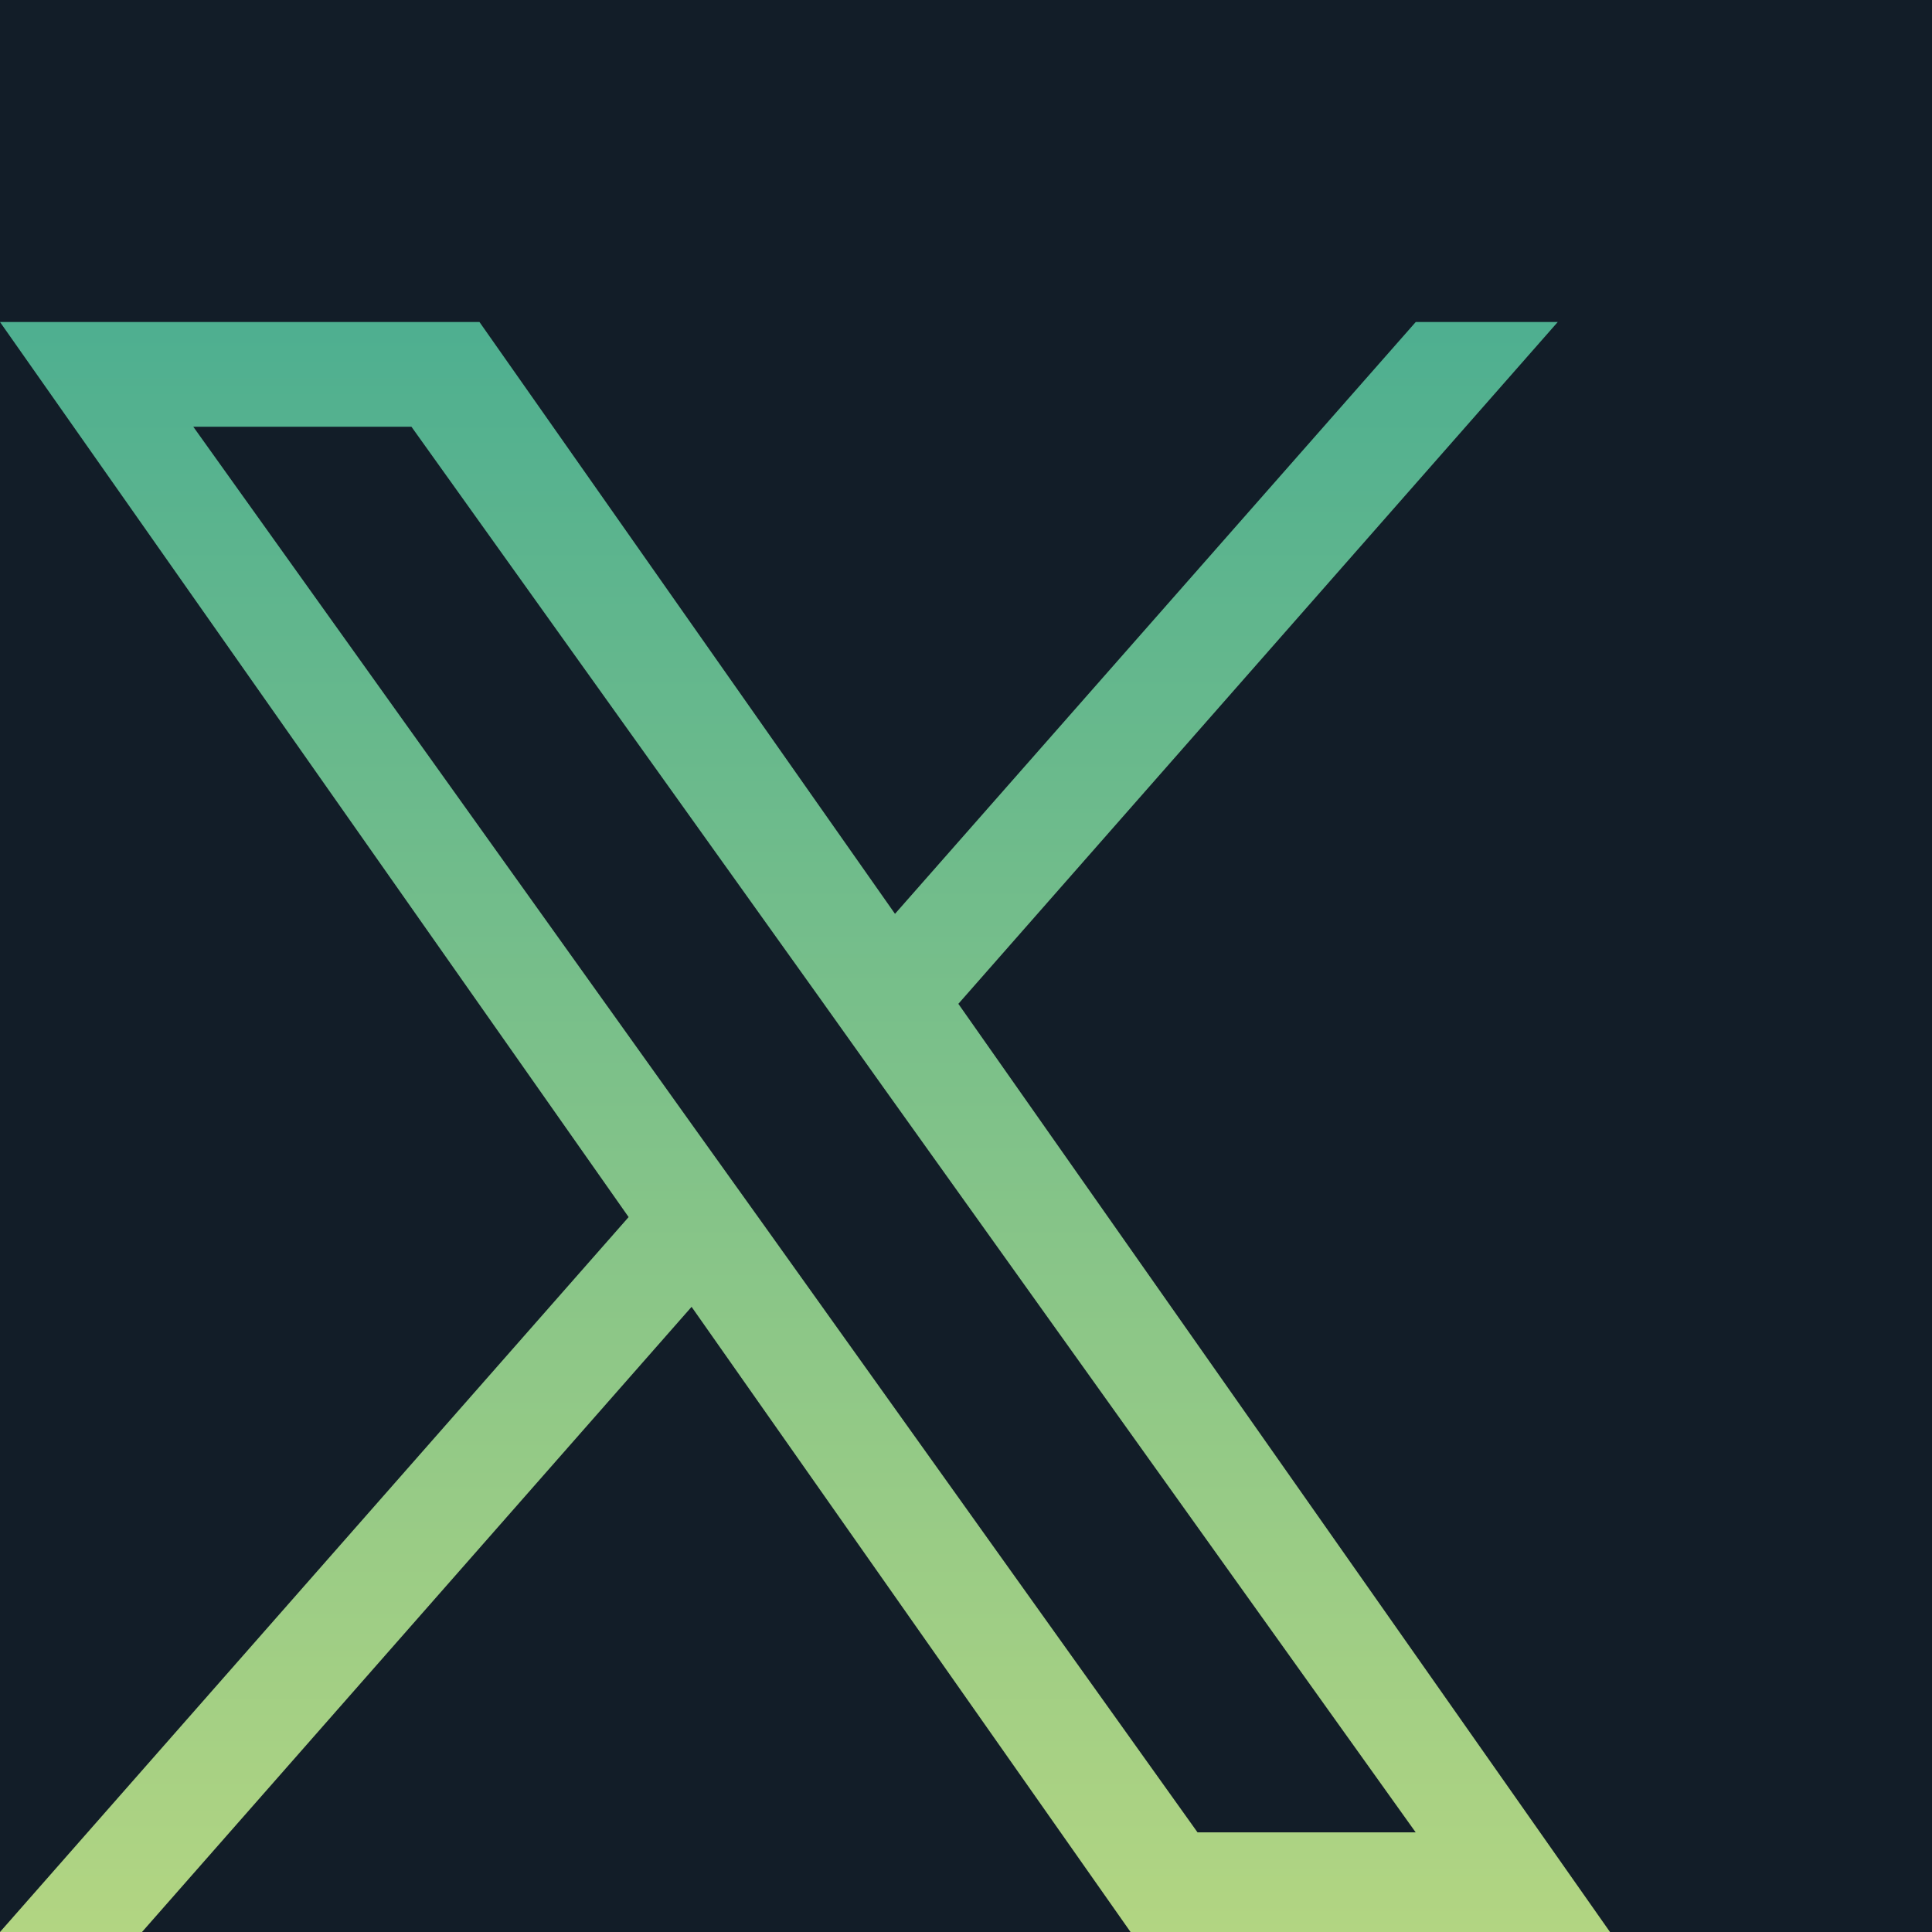 <svg width="24" height="24" viewBox="0 0 24 24" fill="none" xmlns="http://www.w3.org/2000/svg">
<rect width="24" height="24" fill="#F5F5F5"/>
<g id="Sedona Rooms - Light Mode">
<path d="M-1335 -573C-1335 -574.105 -1334.1 -575 -1333 -575H13944C13945.1 -575 13946 -574.105 13946 -573V1685C13946 1686.1 13945.1 1687 13944 1687H-1333C-1334.1 1687 -1335 1686.1 -1335 1685V-573Z" fill="#404040"/>
<path d="M-1333 -574H13944V-576H-1333V-574ZM13945 -573V1685H13947V-573H13945ZM13944 1686H-1333V1688H13944V1686ZM-1334 1685V-573H-1336V1685H-1334ZM-1333 1686C-1333.55 1686 -1334 1685.55 -1334 1685H-1336C-1336 1686.66 -1334.66 1688 -1333 1688V1686ZM13945 1685C13945 1685.55 13944.6 1686 13944 1686V1688C13945.7 1688 13947 1686.66 13947 1685H13945ZM13944 -574C13944.6 -574 13945 -573.552 13945 -573H13947C13947 -574.657 13945.7 -576 13944 -576V-574ZM-1333 -576C-1334.66 -576 -1336 -574.657 -1336 -573H-1334C-1334 -573.552 -1333.55 -574 -1333 -574V-576Z" fill="black" fill-opacity="0.1"/>
<g id="Frame">
<rect width="1440" height="1170" transform="translate(-704 -29)" fill="#1C2936"/>
<g id="div.flex">
<g id="div.flex_2">
<rect width="1440" height="80" transform="translate(-704 -29)" fill="black" fill-opacity="0.35"/>
<g id="socials">
<g id="Socials link">
<path id="Rectangle 6" d="M-14 11C-14 -0.314 -14 -5.971 -10.485 -9.485C-6.971 -13 -1.314 -13 10 -13H13C24.314 -13 29.971 -13 33.485 -9.485C37 -5.971 37 -0.314 37 11V13C37 24.314 37 29.971 33.485 33.485C29.971 37 24.314 37 13 37H10C-1.314 37 -6.971 37 -10.485 33.485C-14 29.971 -14 24.314 -14 13V11Z" fill="#121D28"/>
<g id="mingcute:twitter-fill">
<g id="Group">
<path id="Vector" d="M11.905 12.47L19.351 4H17.587L11.118 11.352L5.956 4H0L7.809 15.119L0 24H1.764L8.591 16.234L14.044 24H20L11.905 12.47ZM9.488 15.217L8.695 14.109L2.401 5.301H5.111L10.193 12.412L10.982 13.52L17.586 22.762H14.876L9.488 15.217Z" fill="url(#paint0_linear_0_1)"/>
</g>
</g>
</g>
</g>
</g>
</g>
</g>
</g>
<defs>
<linearGradient id="paint0_linear_0_1" x1="10" y1="4" x2="10" y2="24" gradientUnits="userSpaceOnUse">
<stop stop-color="#4EAF90"/>
<stop offset="1" stop-color="#B2D582"/>
</linearGradient>
</defs>
</svg>
